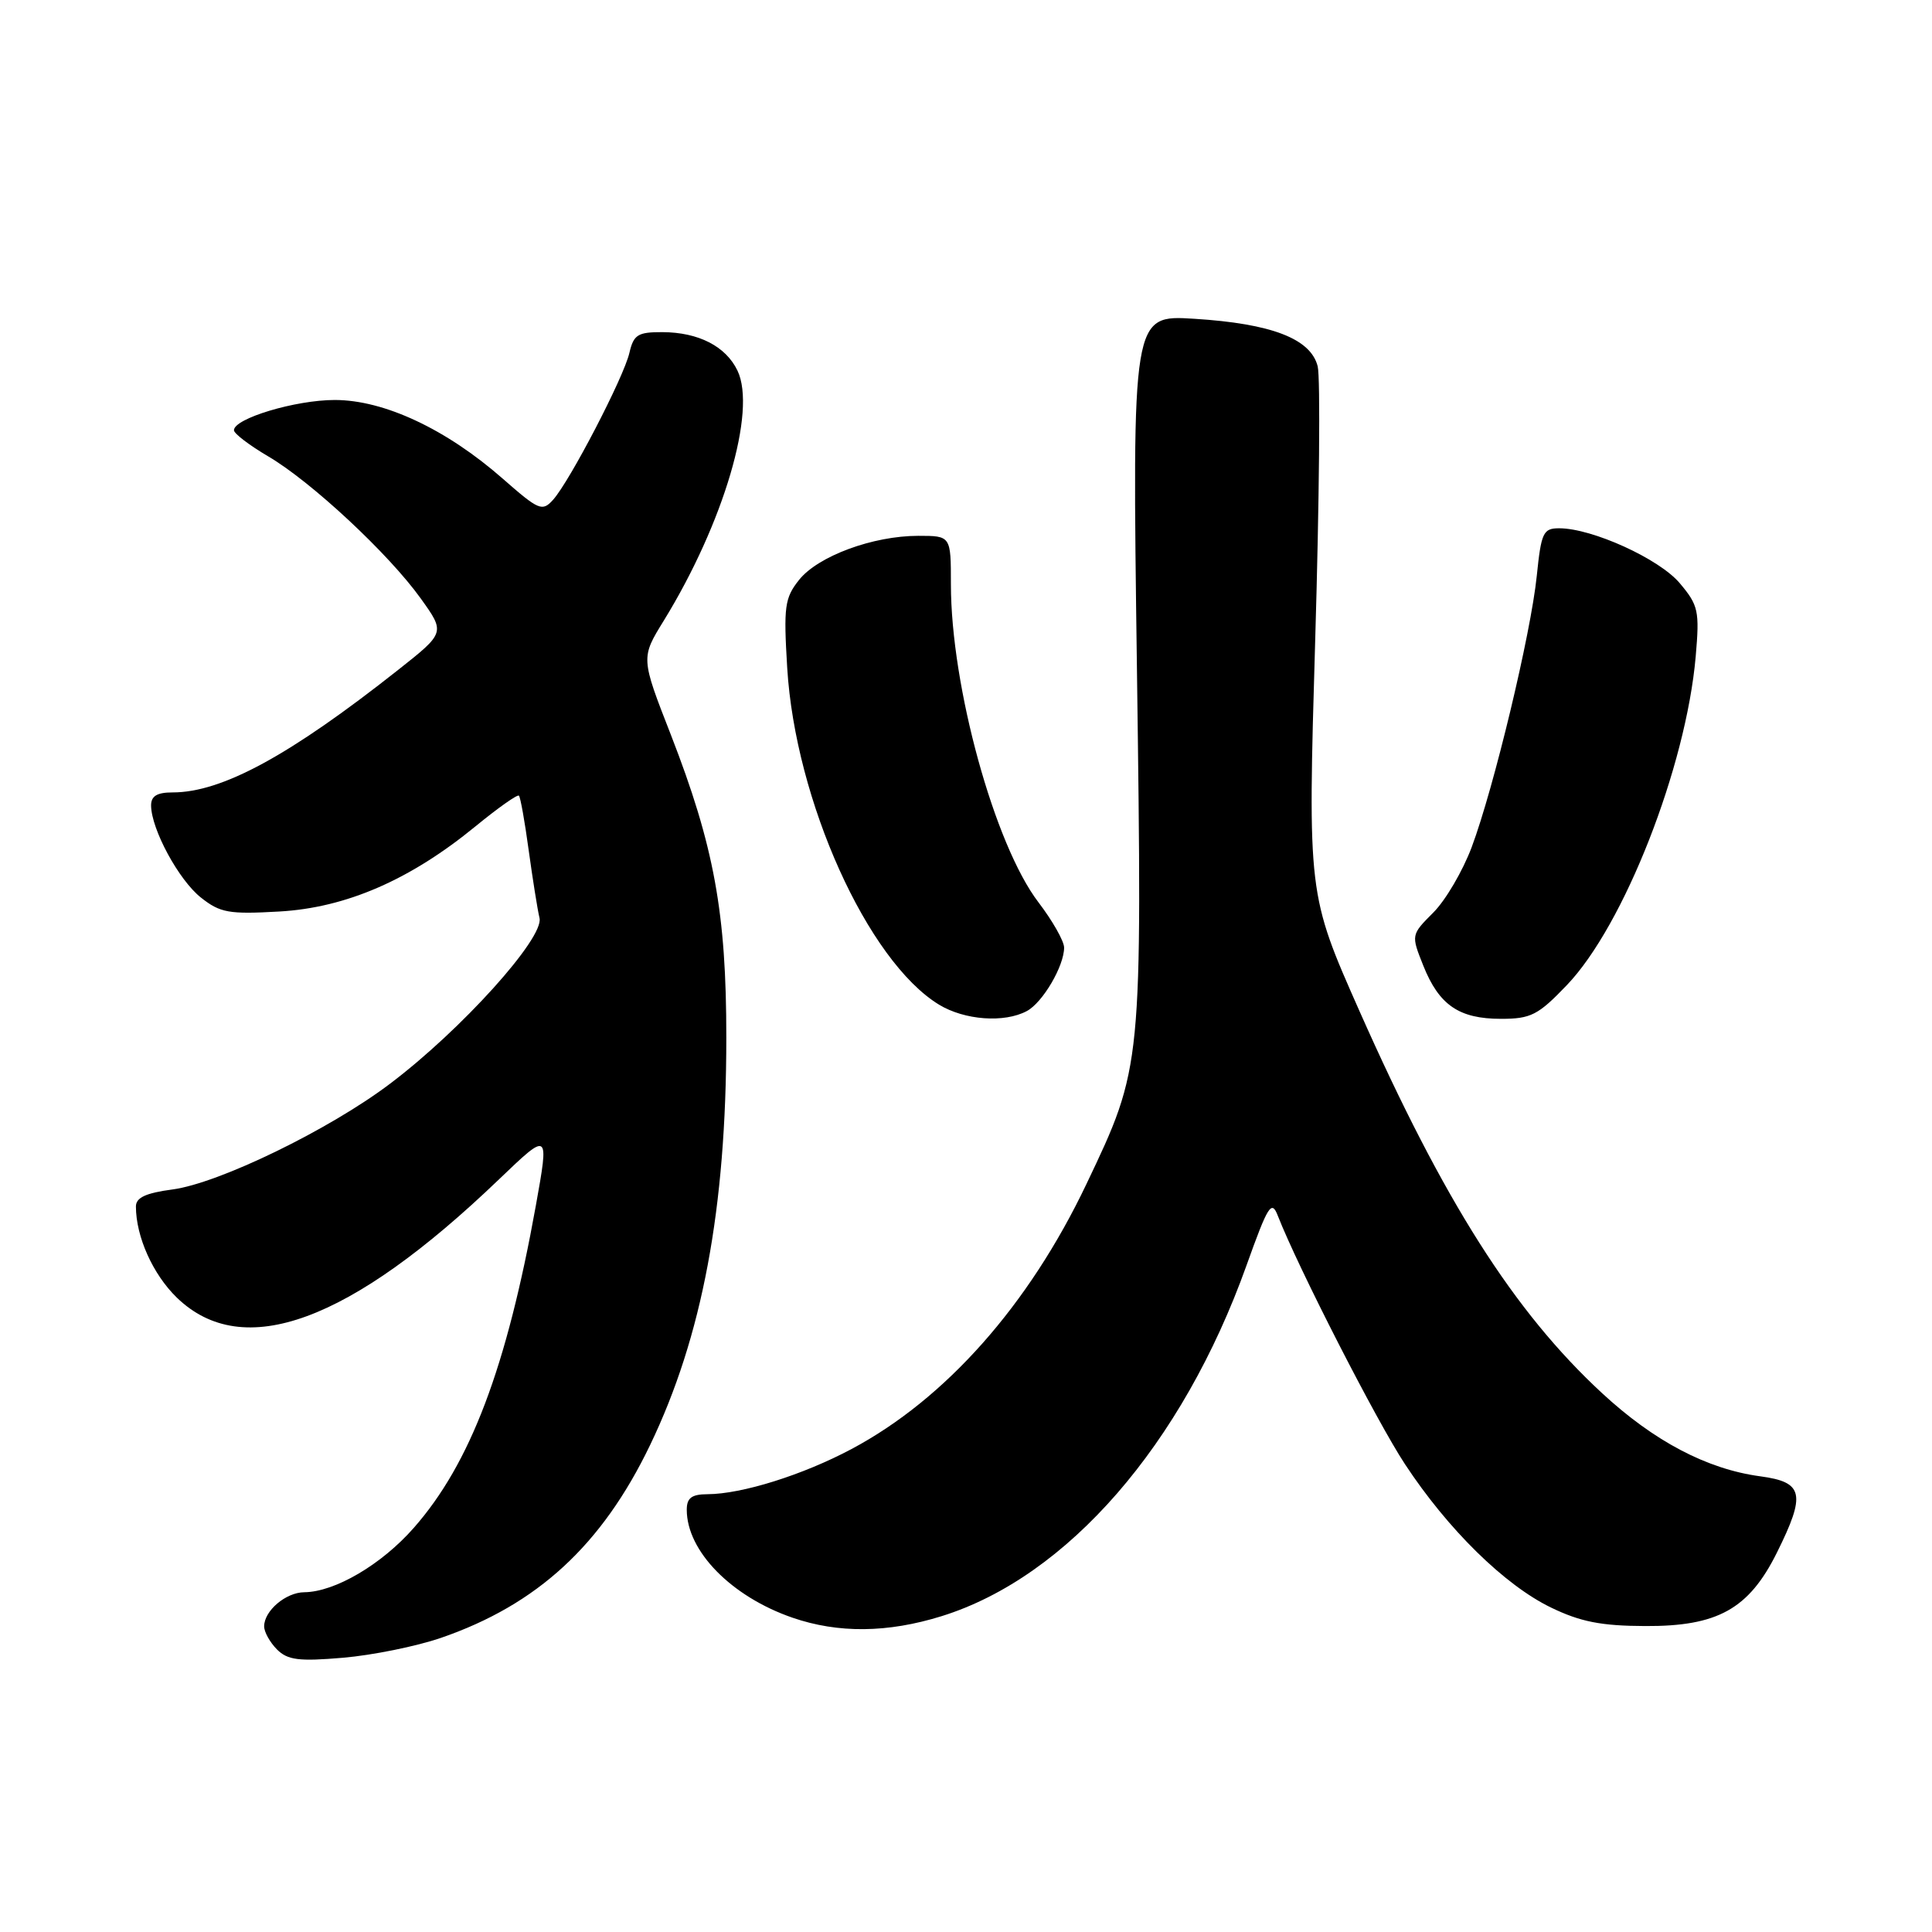 <?xml version="1.0" encoding="UTF-8" standalone="no"?>
<!DOCTYPE svg PUBLIC "-//W3C//DTD SVG 1.1//EN" "http://www.w3.org/Graphics/SVG/1.1/DTD/svg11.dtd" >
<svg xmlns="http://www.w3.org/2000/svg" xmlns:xlink="http://www.w3.org/1999/xlink" version="1.1" viewBox="0 0 256 256">
 <g >
 <path fill="currentColor"
d=" M 58.42 217.03 C 71.19 212.63 79.75 204.75 86.13 191.50 C 93.05 177.12 96.24 160.13 96.24 137.50 C 96.25 120.96 94.62 112.08 88.88 97.33 C 84.91 87.17 84.91 87.17 87.96 82.23 C 95.90 69.31 100.28 54.45 97.72 49.11 C 96.18 45.89 92.56 44.03 87.77 44.01 C 84.51 44.00 83.96 44.35 83.40 46.75 C 82.66 49.99 75.51 63.74 73.29 66.22 C 71.85 67.82 71.41 67.63 66.62 63.43 C 59.15 56.87 50.90 53.00 44.36 53.00 C 39.14 53.00 31.00 55.45 31.00 57.01 C 31.00 57.45 33.04 59.00 35.52 60.46 C 41.22 63.80 51.50 73.37 55.75 79.30 C 59.00 83.83 59.00 83.83 52.75 88.77 C 38.36 100.14 29.41 105.00 22.87 105.00 C 20.80 105.00 20.01 105.48 20.02 106.75 C 20.06 109.91 23.69 116.61 26.62 118.93 C 29.18 120.96 30.34 121.16 37.01 120.78 C 45.86 120.28 54.35 116.59 63.01 109.49 C 65.98 107.06 68.56 105.23 68.76 105.43 C 68.96 105.63 69.54 108.87 70.05 112.64 C 70.57 116.41 71.21 120.47 71.49 121.65 C 72.10 124.30 61.13 136.47 51.68 143.60 C 43.63 149.69 29.00 156.80 22.85 157.61 C 19.31 158.08 18.00 158.69 18.01 159.88 C 18.02 163.88 20.26 168.86 23.43 171.94 C 32.20 180.43 46.35 175.24 66.13 156.26 C 72.77 149.90 72.77 149.90 71.00 159.76 C 67.14 181.21 62.32 193.95 54.82 202.46 C 50.56 207.31 44.38 210.94 40.32 210.98 C 37.87 211.00 35.00 213.44 35.00 215.50 C 35.00 216.25 35.77 217.62 36.70 218.56 C 38.11 219.97 39.61 220.16 45.45 219.66 C 49.33 219.33 55.16 218.15 58.42 217.03 Z  M 124.77 214.15 C 141.43 208.96 156.67 191.43 165.17 167.67 C 168.03 159.67 168.49 158.96 169.32 161.10 C 172.02 168.00 182.42 188.33 186.16 194.00 C 191.84 202.64 199.37 210.03 205.50 213.00 C 209.40 214.89 212.15 215.44 218.00 215.46 C 227.58 215.51 231.72 213.21 235.43 205.77 C 239.32 197.95 238.99 196.39 233.25 195.62 C 226.19 194.67 219.17 190.98 212.26 184.58 C 200.61 173.80 191.31 159.15 180.15 134.00 C 173.28 118.50 173.28 118.50 174.27 84.86 C 174.82 66.35 174.97 50.01 174.60 48.54 C 173.68 44.88 168.49 42.88 158.25 42.24 C 150.01 41.72 150.01 41.72 150.65 88.61 C 151.36 141.51 151.38 141.31 143.94 156.93 C 136.30 172.96 125.29 185.37 112.84 192.00 C 106.41 195.43 98.32 197.97 93.75 197.99 C 91.65 198.00 91.00 198.48 91.00 200.05 C 91.00 205.53 96.90 211.55 105.00 214.35 C 111.06 216.44 117.61 216.38 124.77 214.15 Z  M 136.06 133.97 C 138.16 132.85 141.00 128.01 141.00 125.56 C 141.00 124.71 139.47 122.01 137.60 119.56 C 131.78 111.94 126.00 90.93 126.00 77.41 C 126.00 71.00 126.00 71.00 121.68 71.00 C 115.66 71.00 108.39 73.69 105.88 76.84 C 103.97 79.24 103.82 80.38 104.31 88.50 C 105.38 106.09 114.96 127.34 124.42 133.12 C 127.81 135.18 133.07 135.57 136.06 133.97 Z  M 207.61 130.54 C 215.18 122.64 223.41 101.64 224.69 86.98 C 225.21 80.95 225.05 80.21 222.58 77.28 C 219.87 74.05 210.97 70.00 206.60 70.00 C 204.48 70.00 204.22 70.56 203.63 76.31 C 202.85 83.96 197.94 104.42 195.00 112.27 C 193.82 115.41 191.54 119.31 189.91 120.93 C 186.97 123.88 186.97 123.88 188.60 127.97 C 190.69 133.19 193.34 135.00 198.89 135.00 C 202.85 135.00 203.81 134.51 207.61 130.54 Z "/>
</g>
</svg>